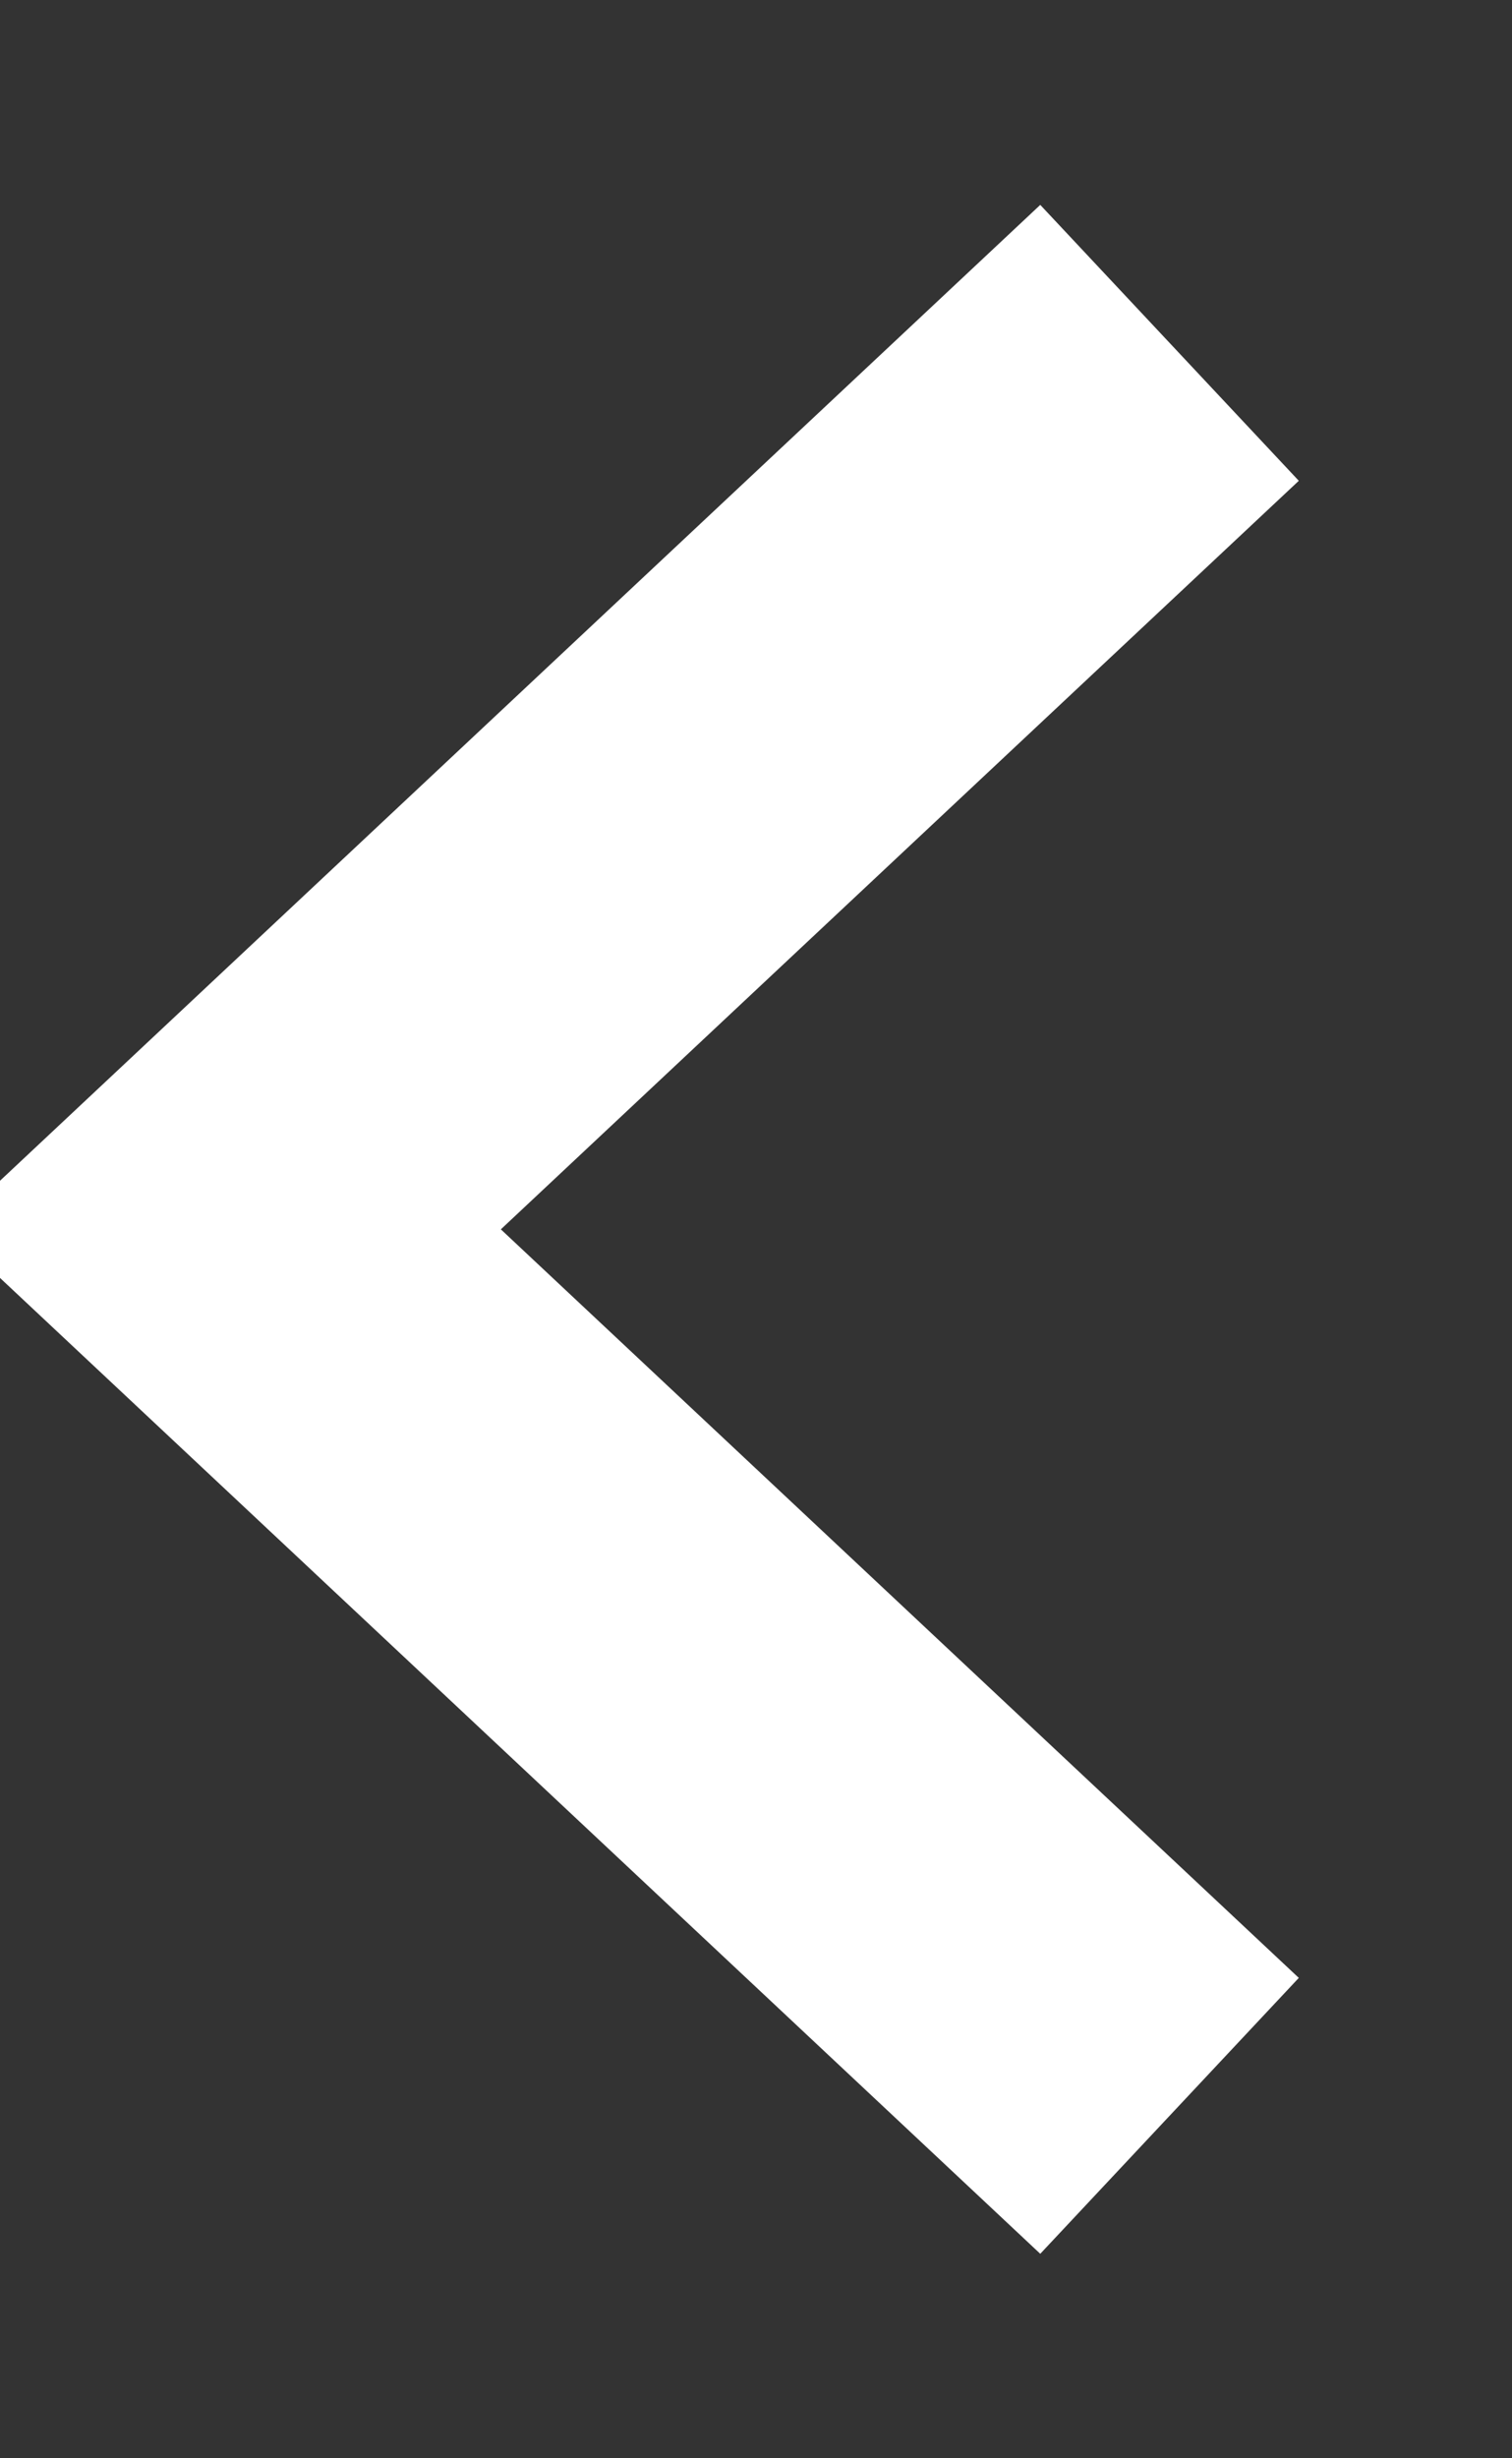<svg width="8" height="13" viewBox="0 0 8 13" xmlns="http://www.w3.org/2000/svg"><rect x="0" y="0" width="8" height="13" fill="#333333" stroke="none"/><title>Path 24</title><desc>Created with Sketch.</desc><path d="M6.188 1.813l-5 4.688 5 4.688" stroke="#fff" stroke-width="2" fill="none"/></svg>